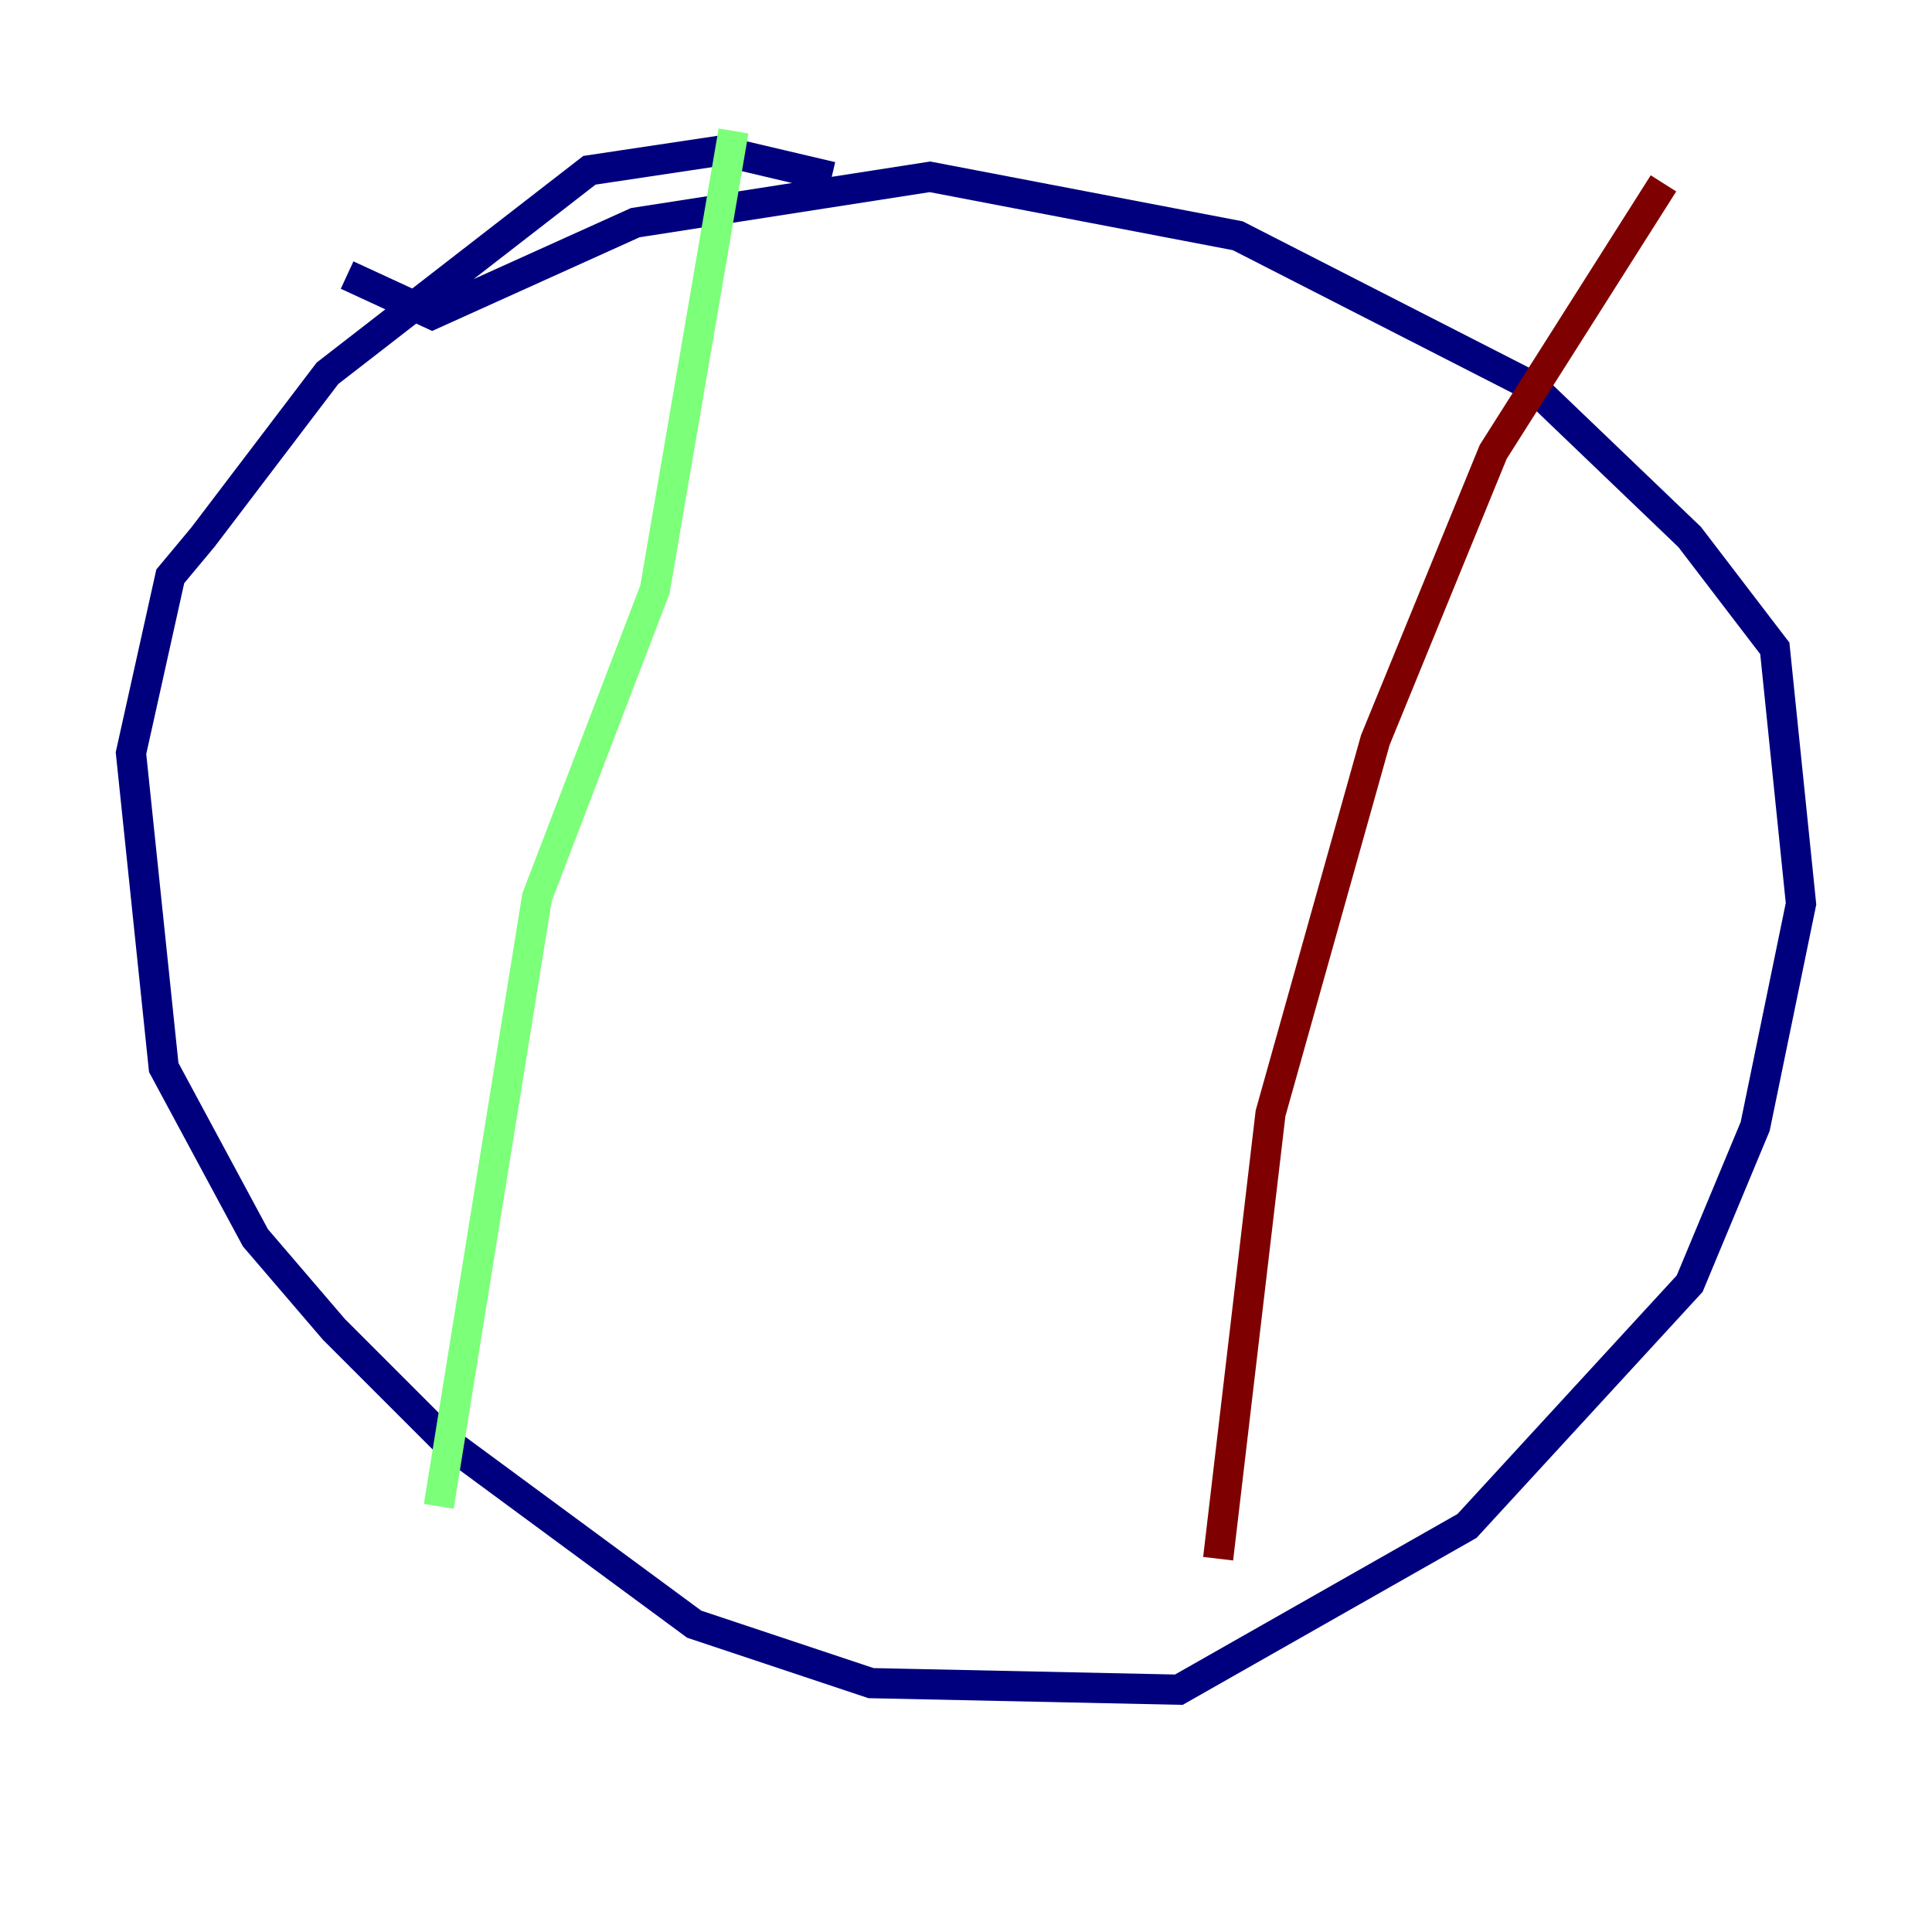 <?xml version="1.0" encoding="utf-8" ?>
<svg baseProfile="tiny" height="128" version="1.2" viewBox="0,0,128,128" width="128" xmlns="http://www.w3.org/2000/svg" xmlns:ev="http://www.w3.org/2001/xml-events" xmlns:xlink="http://www.w3.org/1999/xlink"><defs /><polyline fill="none" points="55.105,11.715 47.729,9.98 39.051,11.281 21.695,24.732 13.451,35.58 11.281,38.183 8.678,49.898 10.848,70.725 16.922,82.007 22.129,88.081 29.505,95.458 45.993,107.607 57.709,111.512 78.102,111.946 97.193,101.098 111.946,85.044 116.285,74.63 119.322,59.878 117.586,42.956 111.946,35.58 101.532,25.6 82.007,15.62 61.614,11.715 42.088,14.752 28.637,20.827 22.997,18.224" stroke="#00007f" stroke-width="2" /><polyline fill="none" points="48.597,8.678 43.39,39.051 35.58,59.444 29.071,99.797" stroke="#7cff79" stroke-width="2" /><polyline fill="none" points="110.21,12.149 98.929,29.939 91.119,49.031 84.176,73.763 80.705,103.268" stroke="#7f0000" stroke-width="2" /></svg>